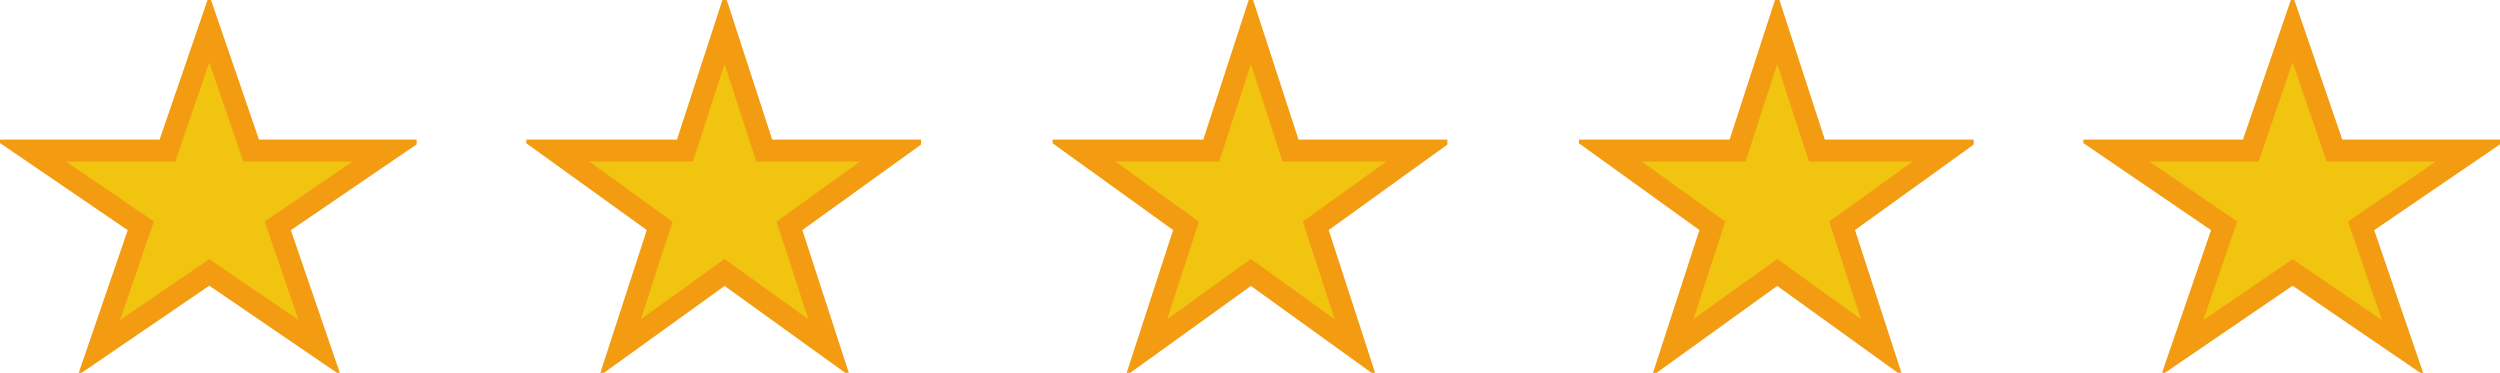<svg width="114" height="17" viewBox="0 0 114 17" fill="none" xmlns="http://www.w3.org/2000/svg">
<g clip-path="url(#clip0_906_3513)">
<path d="M9.543 1.308L11.452 6.865H17.699L12.667 10.298L14.575 15.856L9.543 12.423L4.511 15.856L6.42 10.298L1.388 6.865H7.635L9.543 1.308Z" fill="#F1C40F" stroke="#F39C12" stroke-miterlimit="5.734"/>
</g>
<g clip-path="url(#clip1_906_3513)">
<path d="M33.041 1.308L34.849 6.865H40.767L36 10.298L37.808 15.856L33.041 12.423L28.274 15.856L30.082 10.298L25.315 6.865H31.233L33.041 1.308Z" fill="#F1C40F" stroke="#F39C12" stroke-miterlimit="5.734"/>
</g>
<g clip-path="url(#clip2_906_3513)">
<path d="M57.041 1.308L58.849 6.865H64.767L60 10.298L61.808 15.856L57.041 12.423L52.274 15.856L54.082 10.298L49.315 6.865H55.233L57.041 1.308Z" fill="#F1C40F" stroke="#F39C12" stroke-miterlimit="5.734"/>
</g>
<g clip-path="url(#clip3_906_3513)">
<path d="M81.041 1.308L82.849 6.865H88.767L84 10.298L85.808 15.856L81.041 12.423L76.274 15.856L78.082 10.298L73.315 6.865H79.233L81.041 1.308Z" fill="#F1C40F" stroke="#F39C12" stroke-miterlimit="5.734"/>
</g>
<g clip-path="url(#clip4_906_3513)">
<path d="M104.543 1.308L106.452 6.865H112.699L107.667 10.298L109.575 15.856L104.543 12.423L99.511 15.856L101.42 10.298L96.388 6.865H102.635L104.543 1.308Z" fill="#F1C40F" stroke="#F39C12" stroke-miterlimit="5.734"/>
</g>
<defs>
<clipPath id="clip0_906_3513">
<rect width="19" height="17" fill="white"/>
</clipPath>
<clipPath id="clip1_906_3513">
<rect width="18" height="17" fill="white" transform="translate(24)"/>
</clipPath>
<clipPath id="clip2_906_3513">
<rect width="18" height="17" fill="white" transform="translate(48)"/>
</clipPath>
<clipPath id="clip3_906_3513">
<rect width="18" height="17" fill="white" transform="translate(72)"/>
</clipPath>
<clipPath id="clip4_906_3513">
<rect width="19" height="17" fill="white" transform="translate(95)"/>
</clipPath>
</defs>
</svg>
